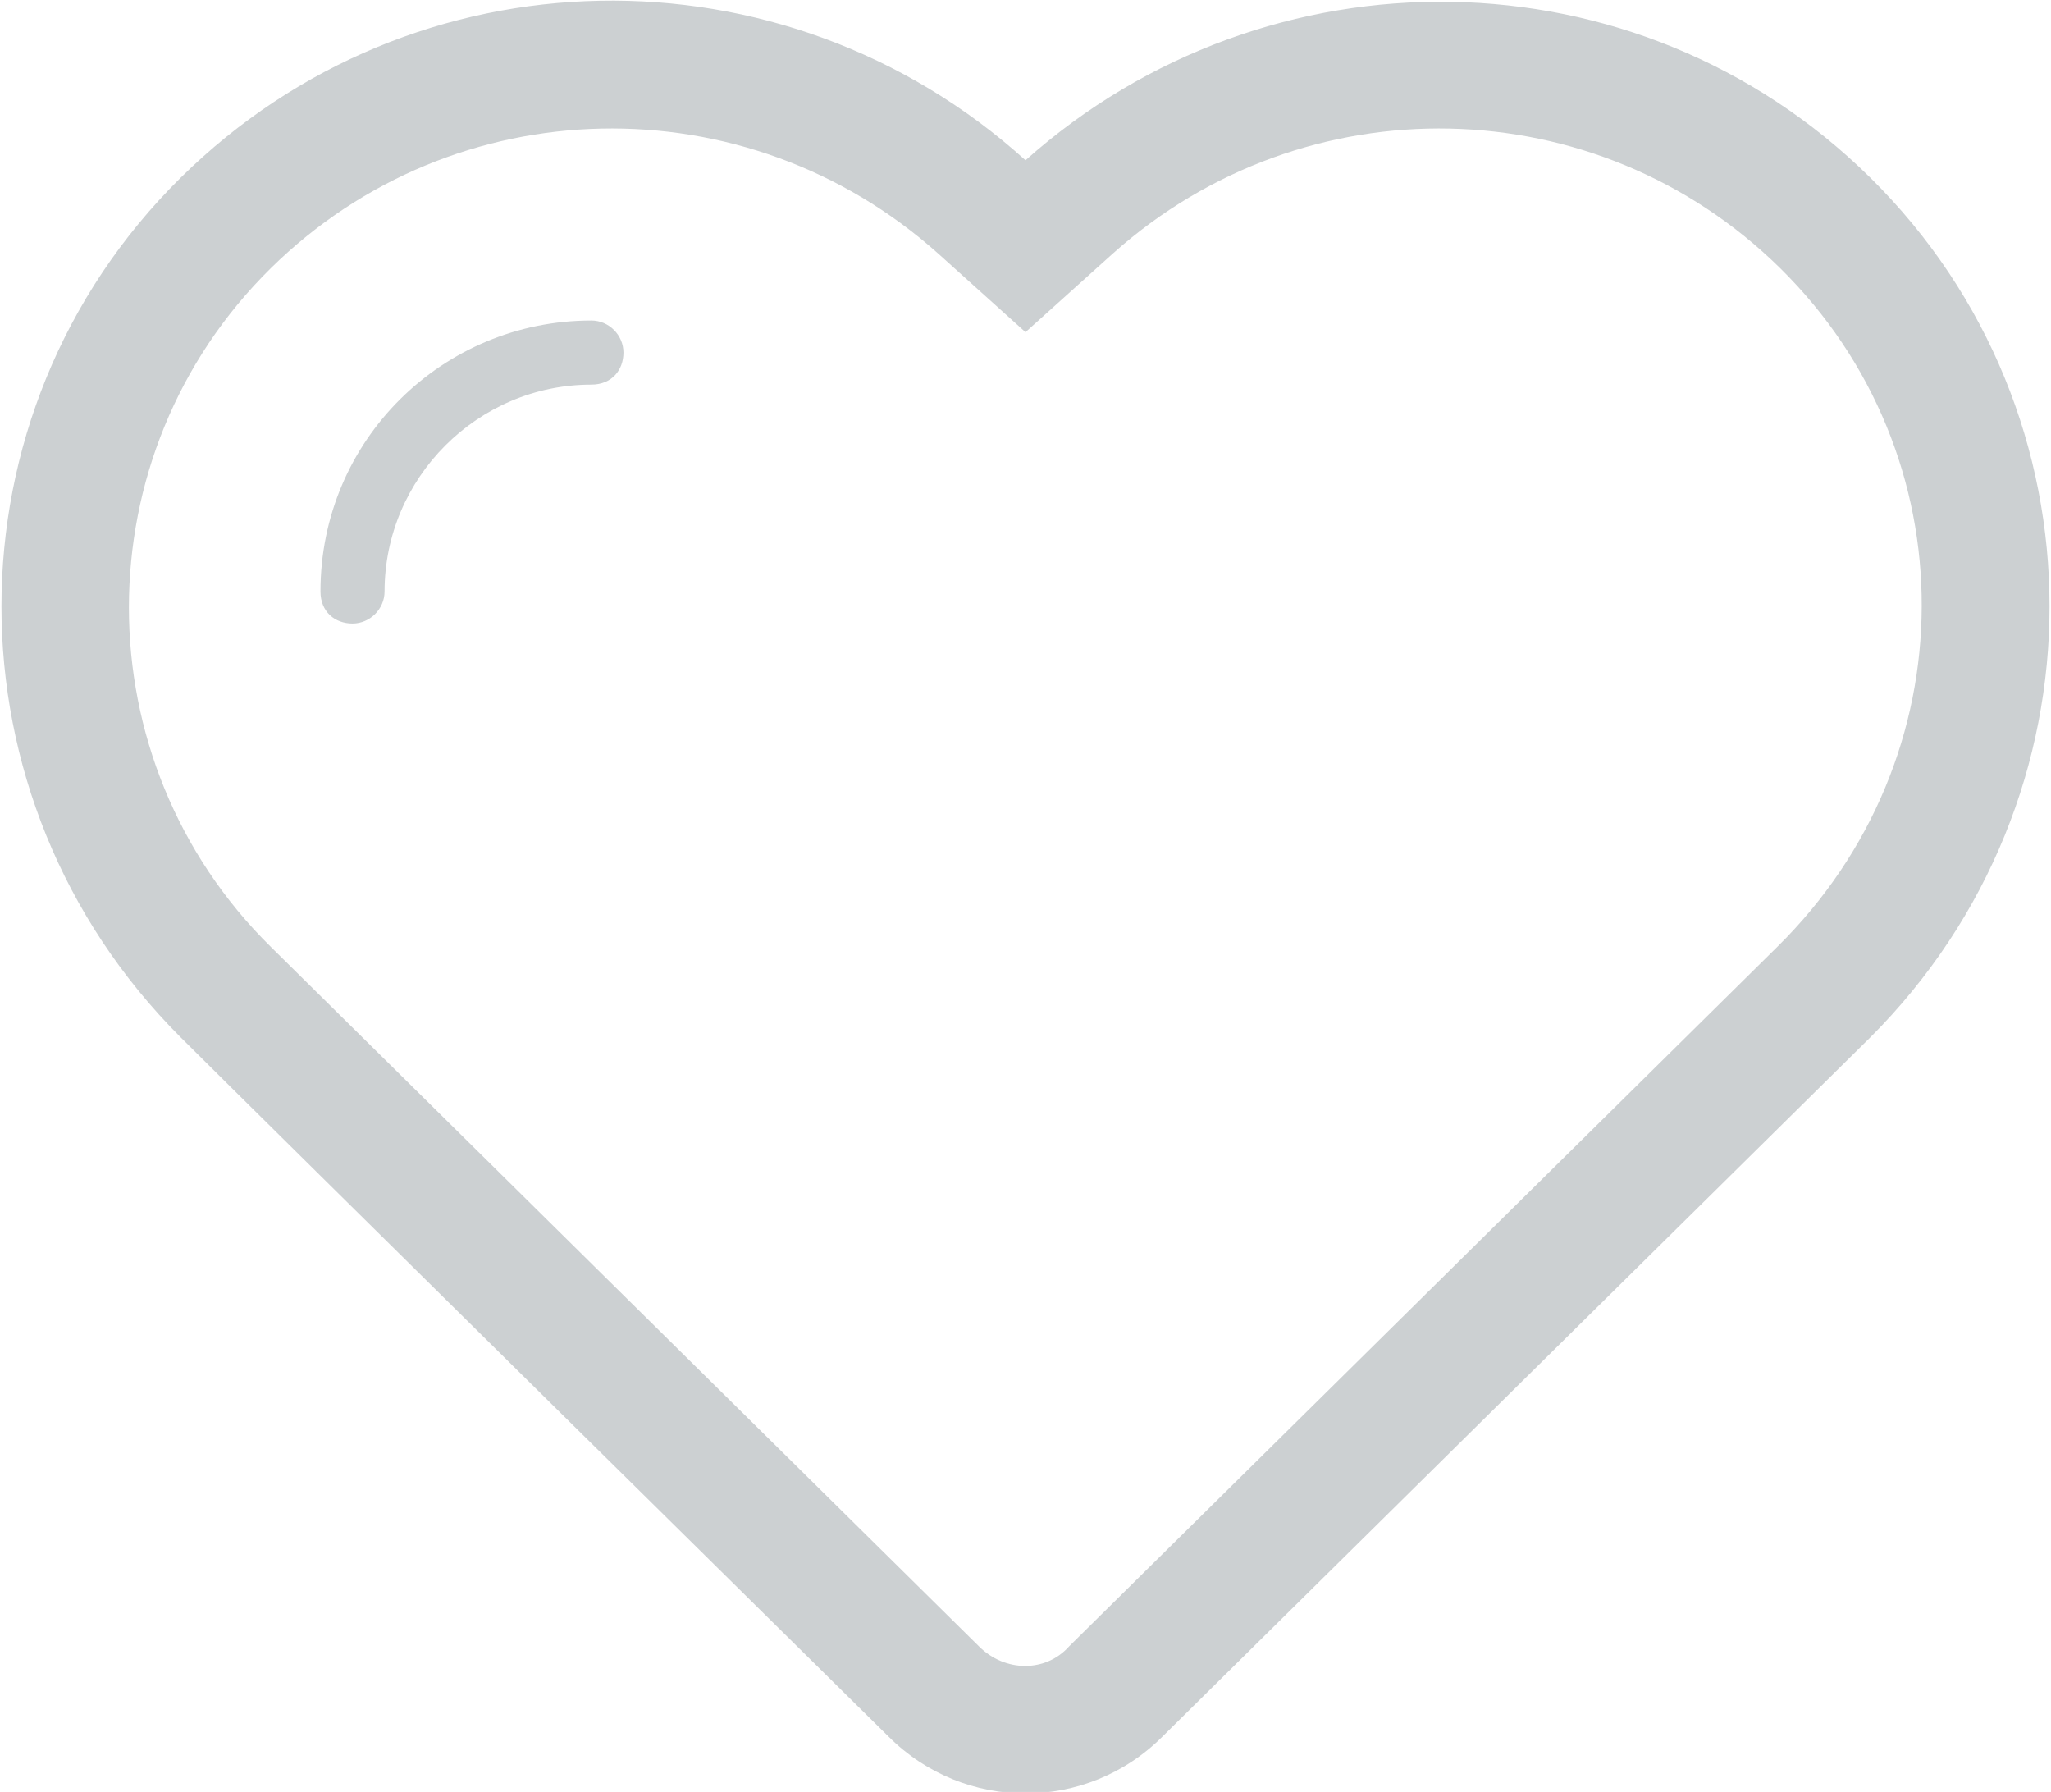 <?xml version="1.0" encoding="utf-8"?>
<!-- Generator: Adobe Illustrator 21.0.2, SVG Export Plug-In . SVG Version: 6.00 Build 0)  -->
<svg version="1.1" id="Ebene_1" xmlns="http://www.w3.org/2000/svg" xmlns:xlink="http://www.w3.org/1999/xlink" x="0px" y="0px"
	 viewBox="0 0 70.4 61.5" style="enable-background:new 0 0 70.4 61.5;" xml:space="preserve">
<style type="text/css">
	.st0{fill:#CCD0D2;}
</style>
<path class="st0" d="M64.2,35.6c-0.3,0.3-24.3,24-24.3,24c-2.6,2.6-6.8,2.6-9.4,0c0,0-22-21.7-24.3-24C-2,27.4-2,14.2,6.2,6.1
	c8-7.9,20.7-8.1,29-0.6c8.3-7.4,21-7.3,29,0.6C72.4,14.2,72.4,27.4,64.2,35.6z M61.1,9.2C54.8,3,44.8,2.8,38.2,8.7l-3,2.7l-3-2.7
	C25.6,2.8,15.6,3,9.3,9.2c-6.5,6.4-6.5,16.9,0,23.3l24.3,24c0.9,0.9,2.3,0.9,3.1,0l24.3-24C67.6,26,67.6,15.6,61.1,9.2z M20.3,13.2
	L20.3,13.2c-3.9,0-7.1,3.2-7.1,7.1v0c0,0.6-0.5,1.1-1.1,1.1S11,21,11,20.3c0-5.2,4.2-9.3,9.3-9.3c0,0,0,0,0,0c0.6,0,1.1,0.5,1.1,1.1
	C21.4,12.7,21,13.2,20.3,13.2z"/>
</svg>

